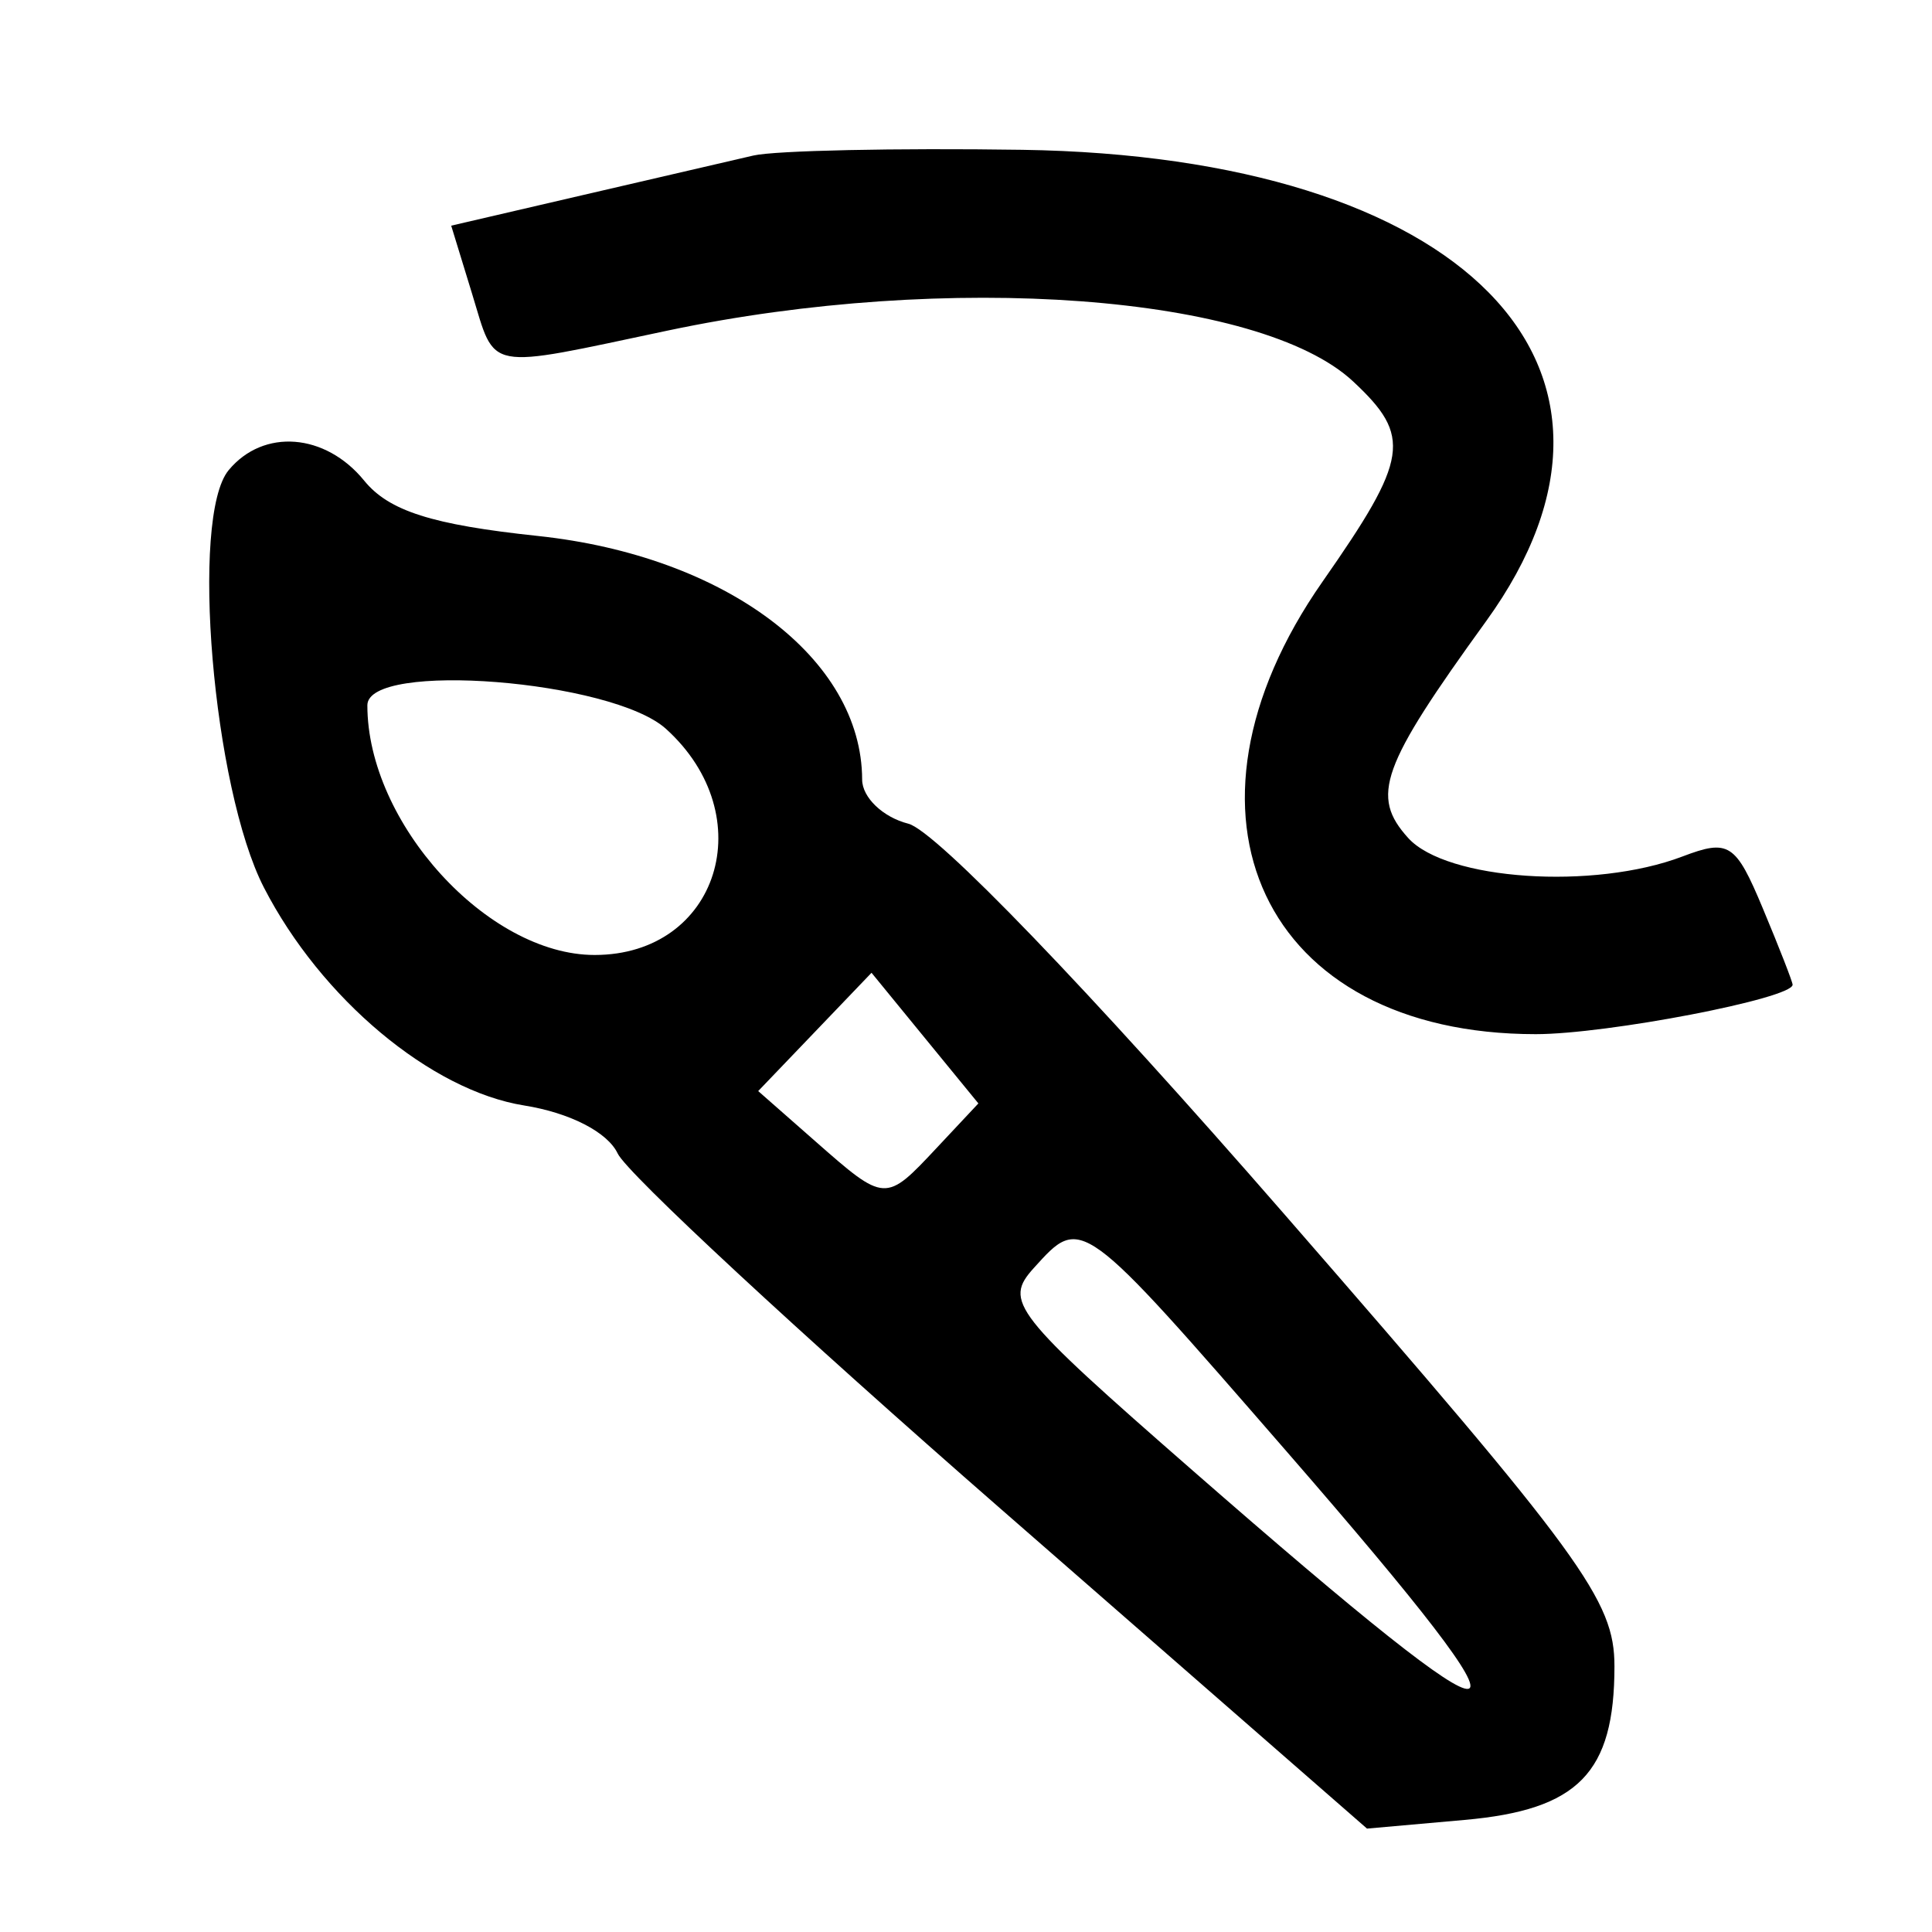 <svg width="61" height="61" viewBox="0 0 61 61" fill="none" xmlns="http://www.w3.org/2000/svg">
<path fill-rule="evenodd" clip-rule="evenodd" d="M23.786 4.911C23.099 5.07 20.671 5.633 18.391 6.162L14.246 7.125L14.902 9.264C15.666 11.75 15.246 11.67 21.089 10.436C29.922 8.57 39.78 9.302 42.719 12.04C44.584 13.777 44.479 14.467 41.758 18.363C36.617 25.72 39.883 32.652 48.489 32.652C50.741 32.652 56.599 31.525 56.599 31.091C56.599 31.002 56.176 29.918 55.659 28.682C54.799 26.623 54.586 26.485 53.119 27.043C50.321 28.107 45.67 27.793 44.462 26.459C43.264 25.134 43.596 24.209 46.922 19.613C52.739 11.576 46.206 4.94 32.273 4.73C28.293 4.671 24.474 4.752 23.786 4.911ZM7.22 14.844C5.996 16.318 6.721 24.889 8.333 28.023C10.137 31.529 13.605 34.433 16.551 34.904C17.994 35.135 19.185 35.747 19.503 36.421C19.796 37.042 25.239 42.092 31.599 47.643L43.161 57.735L46.235 57.462C49.836 57.144 50.974 55.978 50.974 52.611C50.974 50.529 49.978 49.165 40.554 38.34C34.382 31.25 29.541 26.223 28.679 26.007C27.879 25.805 27.223 25.179 27.221 24.615C27.212 20.785 22.909 17.552 16.981 16.922C13.642 16.568 12.278 16.133 11.499 15.176C10.274 13.672 8.318 13.52 7.22 14.844ZM11.599 22.269C11.599 25.98 15.396 30.152 18.774 30.152C22.681 30.152 24.067 25.764 21.029 23.014C19.326 21.473 11.599 20.862 11.599 22.269ZM25.728 32.582L23.939 34.449L25.738 36.03C27.948 37.974 27.954 37.974 29.573 36.245L30.891 34.839L29.204 32.777L27.517 30.714L25.728 32.582ZM32.646 40.03C31.683 41.094 31.968 41.458 37.664 46.436C48.371 55.794 49.151 55.639 40.637 45.844C34.105 38.331 34.153 38.365 32.646 40.03Z" fill="black"/>
</svg>
